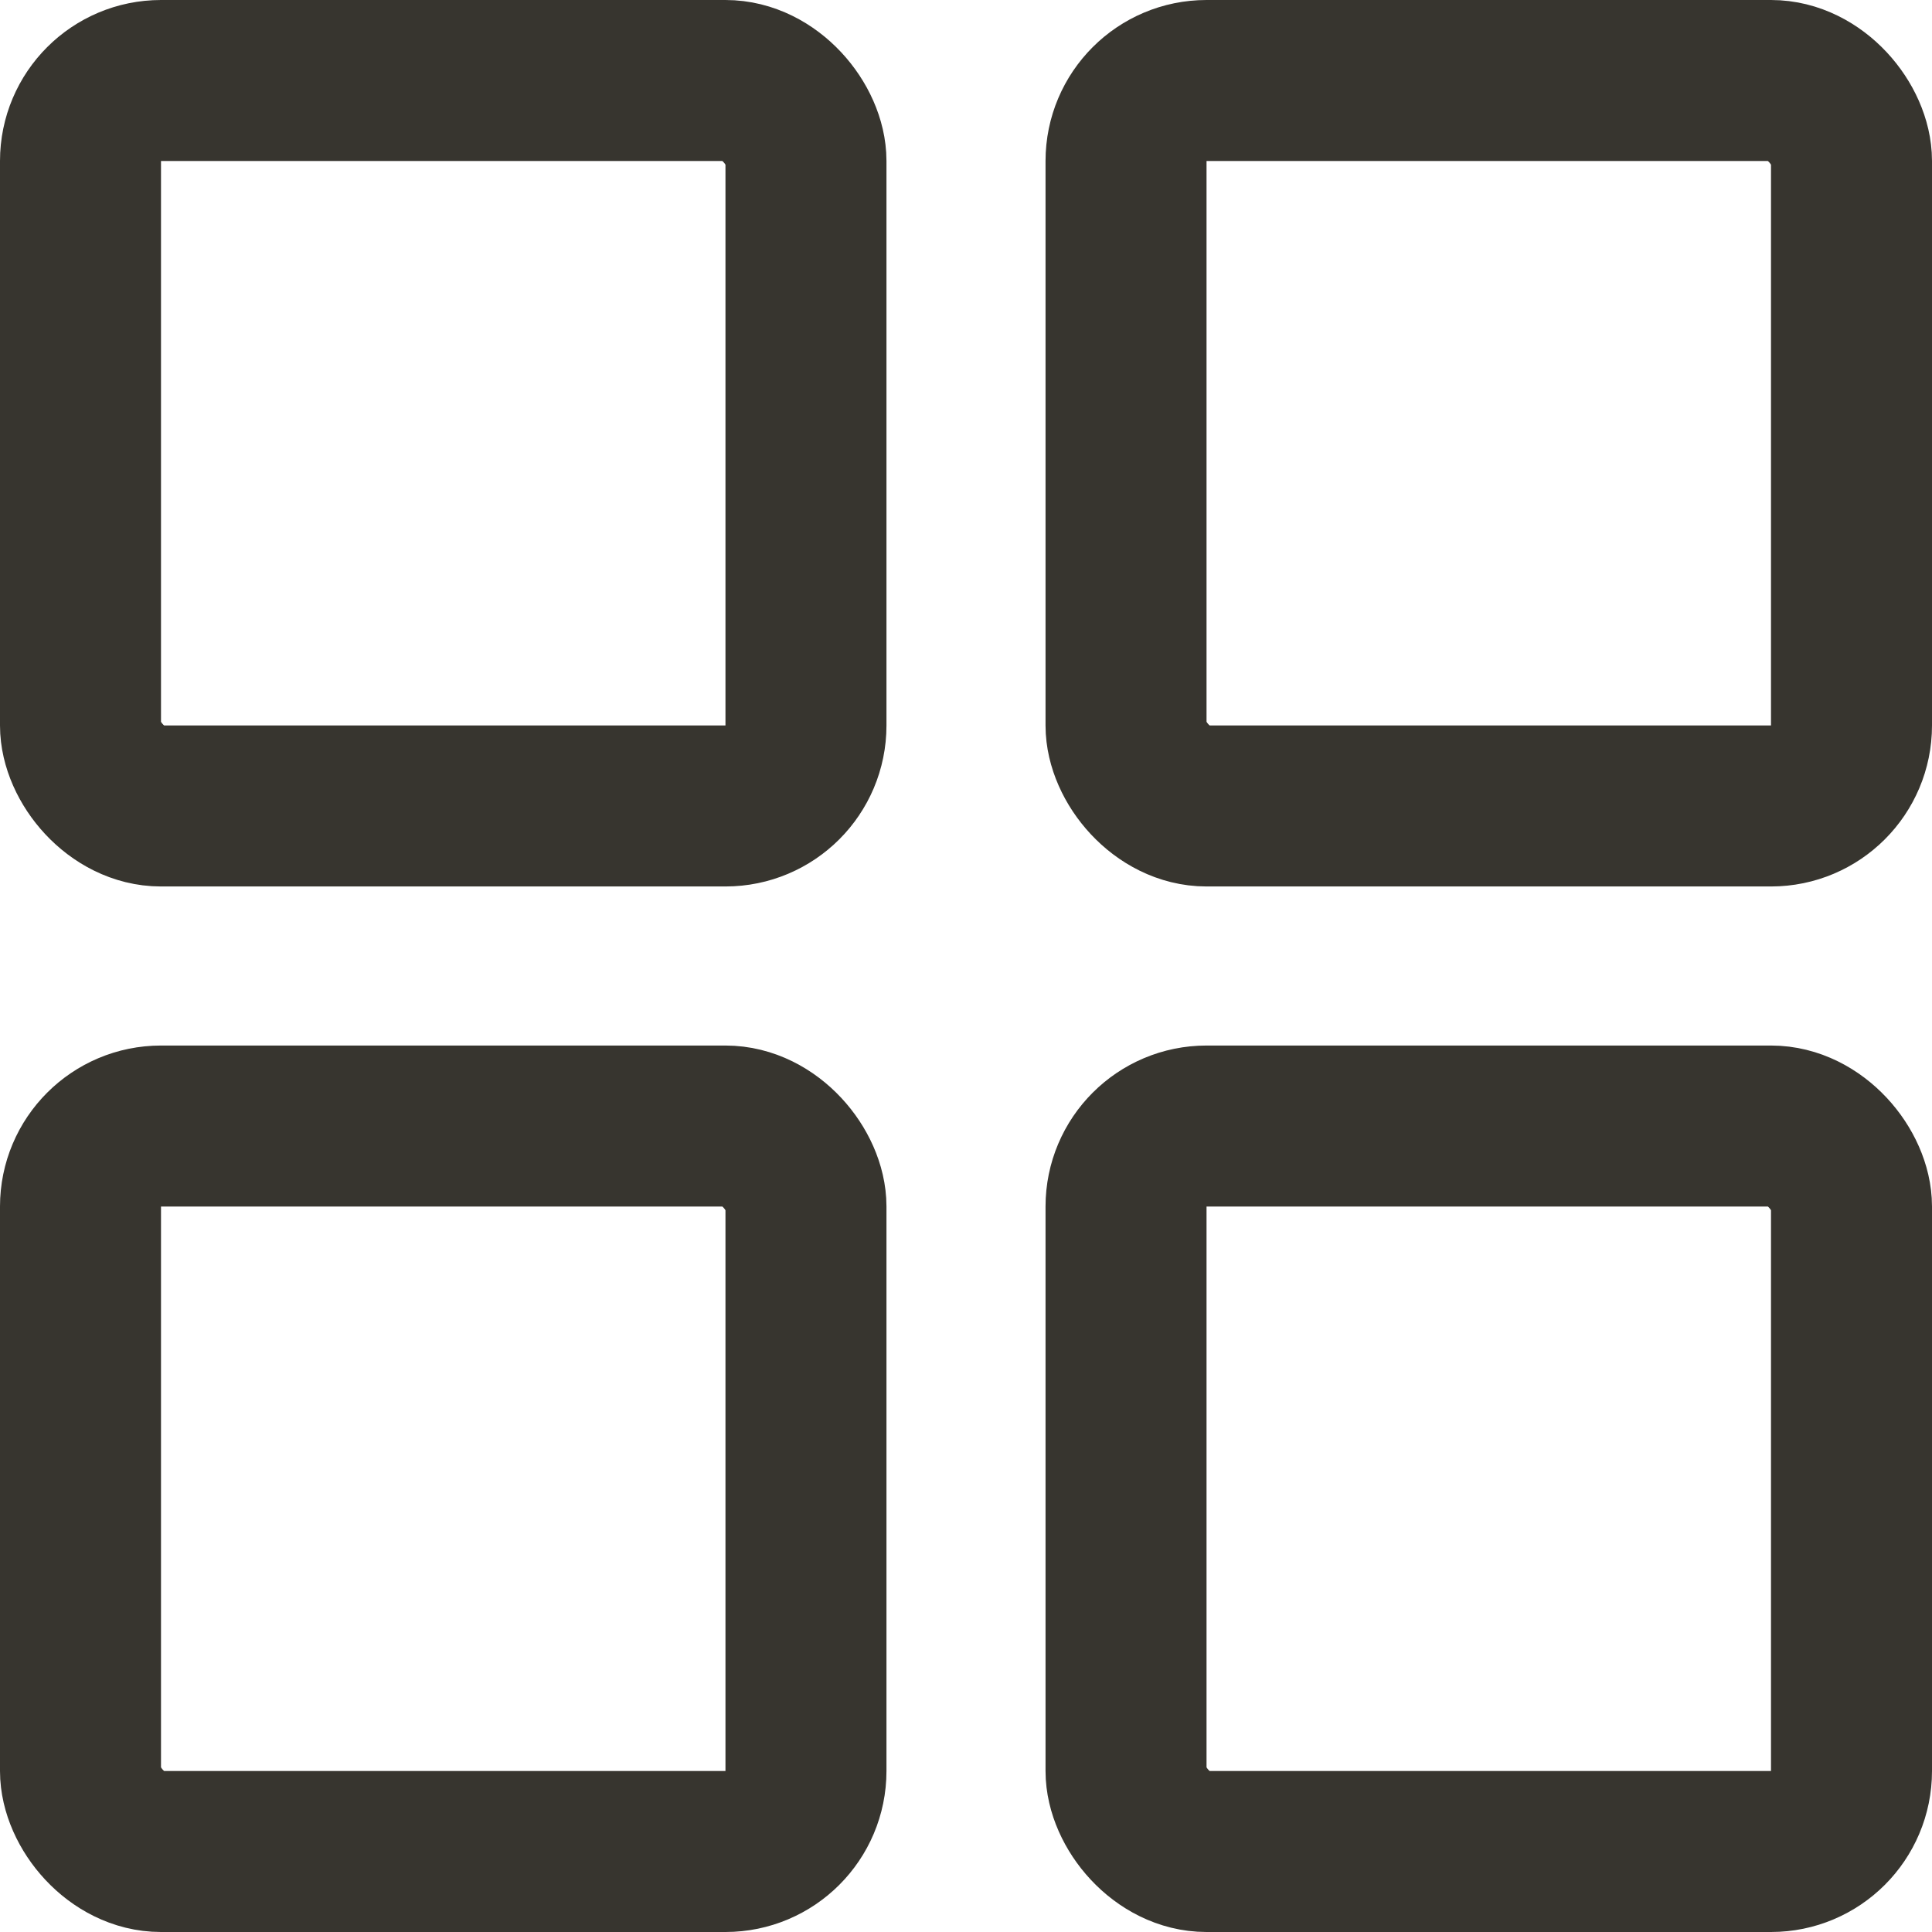 <svg width="24" height="24" viewBox="0 0 24 24" fill="none" xmlns="http://www.w3.org/2000/svg">
<rect x="1" y="1" width="9.012" height="9.012" rx="1" stroke="#37352F" stroke-width="2"/>
<rect x="13.988" y="1" width="9.012" height="9.012" rx="1" stroke="#37352F" stroke-width="2"/>
<rect x="13.988" y="13.988" width="9.012" height="9.012" rx="1" stroke="#37352F" stroke-width="2"/>
<rect x="1" y="13.988" width="9.012" height="9.012" rx="1" stroke="#37352F" stroke-width="2"/>
</svg>
